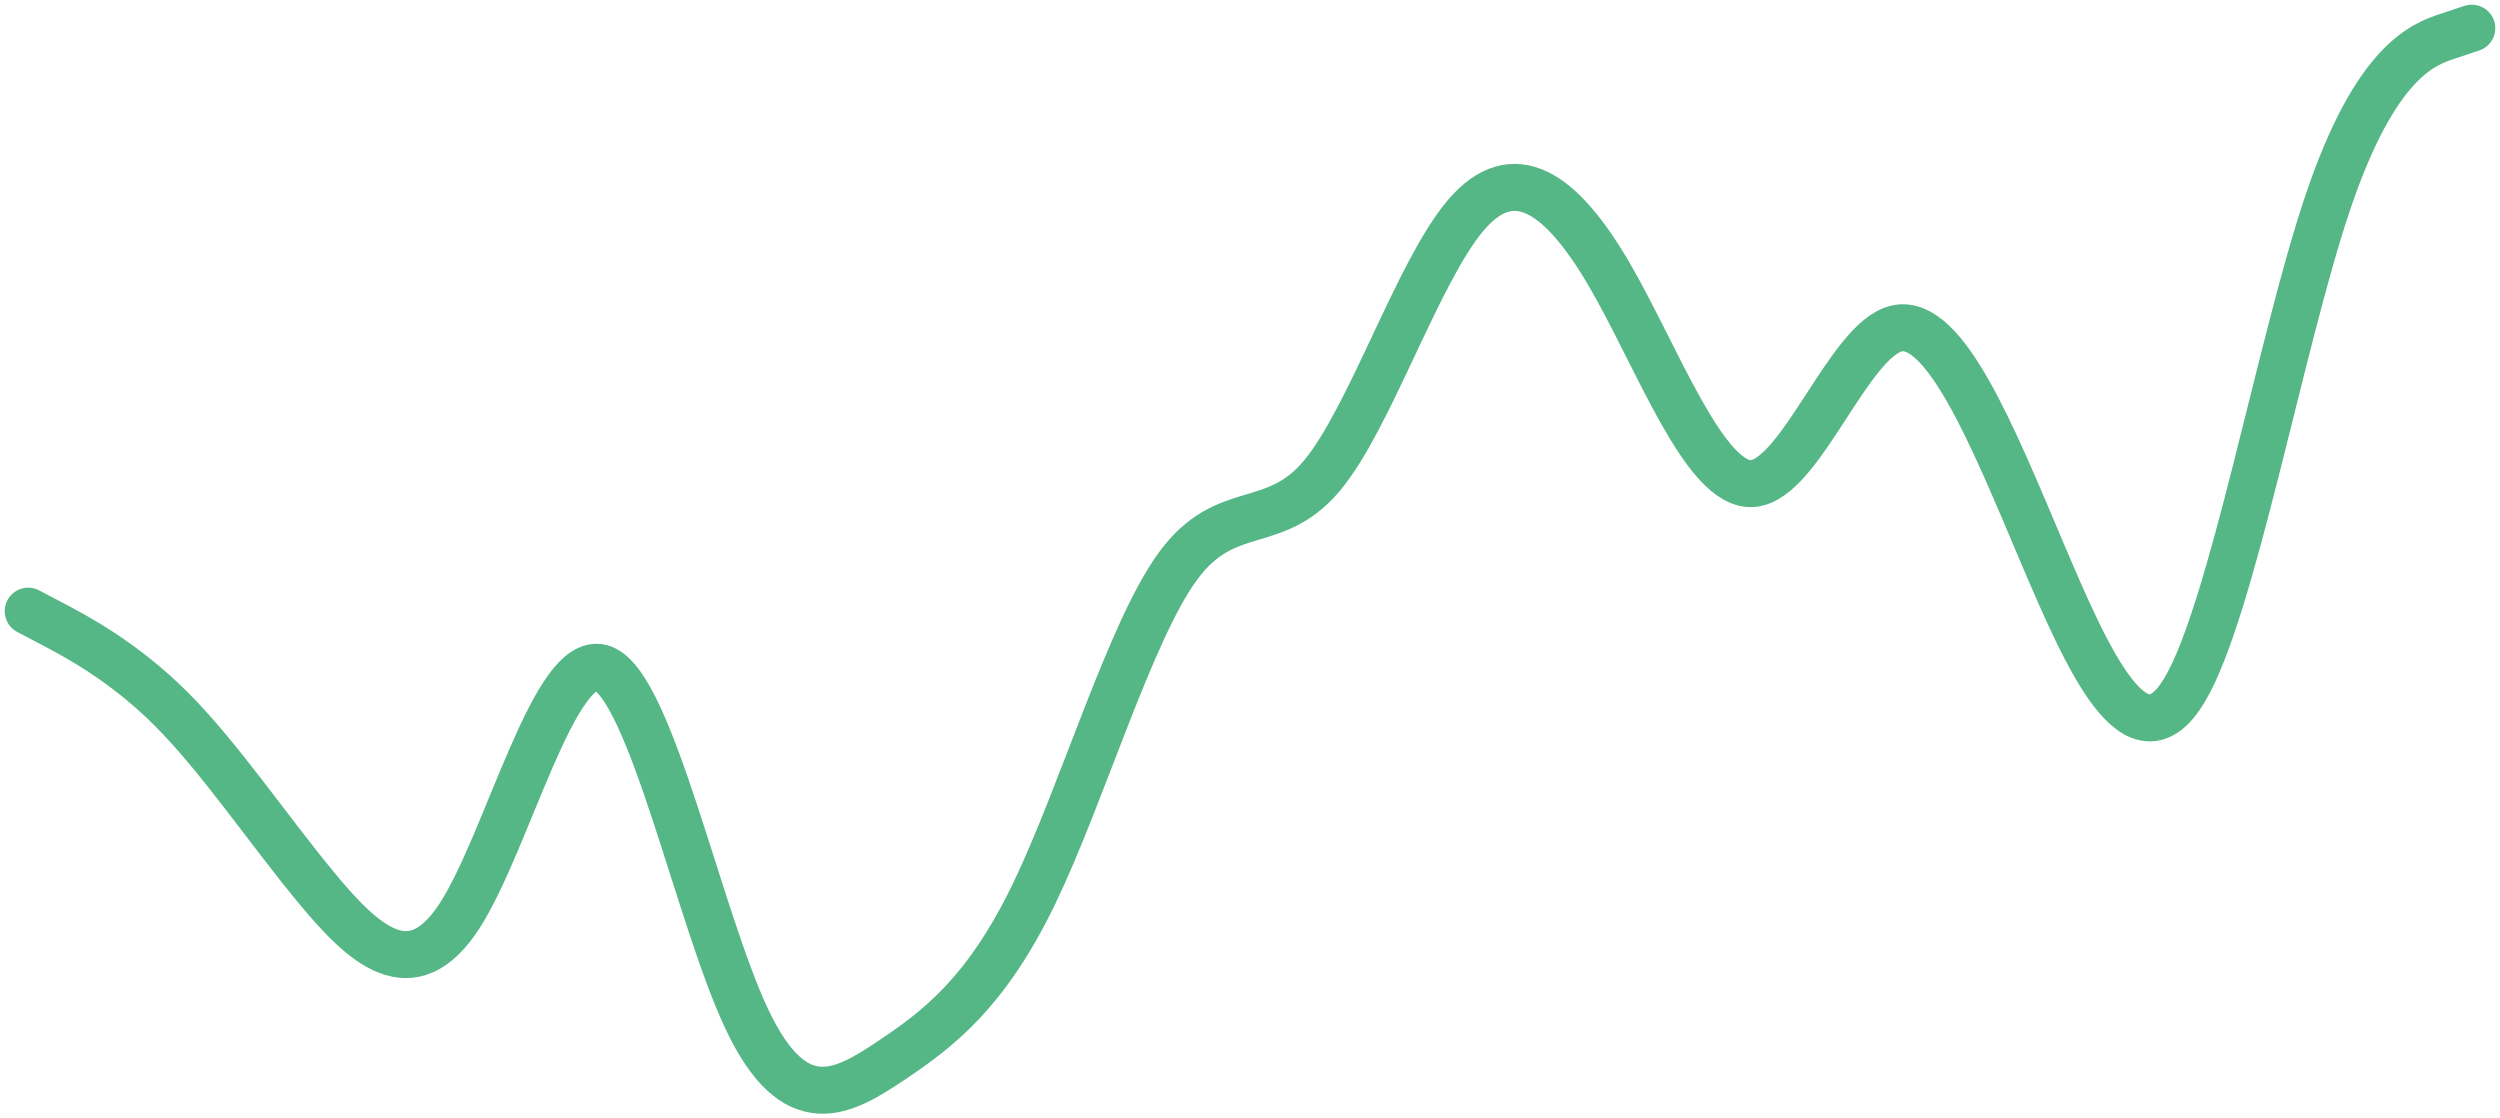 <svg width="266" height="119" viewBox="0 0 266 119" fill="none" xmlns="http://www.w3.org/2000/svg">
<path d="M3 65.028L5.549 66.369C8.098 67.71 13.196 70.391 18.294 75.512C23.392 80.633 28.49 88.192 33.588 94.366C38.686 100.539 43.784 105.326 48.882 97.472C53.98 89.618 59.078 69.124 64.177 71.136C69.275 73.147 74.373 97.665 79.471 108.449C84.569 119.233 89.667 116.285 94.765 112.879C99.863 109.473 104.961 105.61 110.059 95.028C115.157 84.446 120.255 67.146 125.353 60.211C130.451 53.275 135.549 56.704 140.647 50.621C145.745 44.537 150.843 28.942 155.941 22.926C161.039 16.91 166.137 20.474 171.235 29.226C176.333 37.977 181.431 51.915 186.529 51.445C191.627 50.974 196.725 36.094 201.824 34.947C206.922 33.799 212.02 46.385 217.118 58.42C222.216 70.455 227.314 81.939 232.412 73.459C237.51 64.979 242.608 36.534 247.706 21.463C252.804 6.392 257.902 4.696 260.451 3.848L263 3" stroke="#56B786" stroke-width="5" stroke-linecap="round"/>
</svg>
